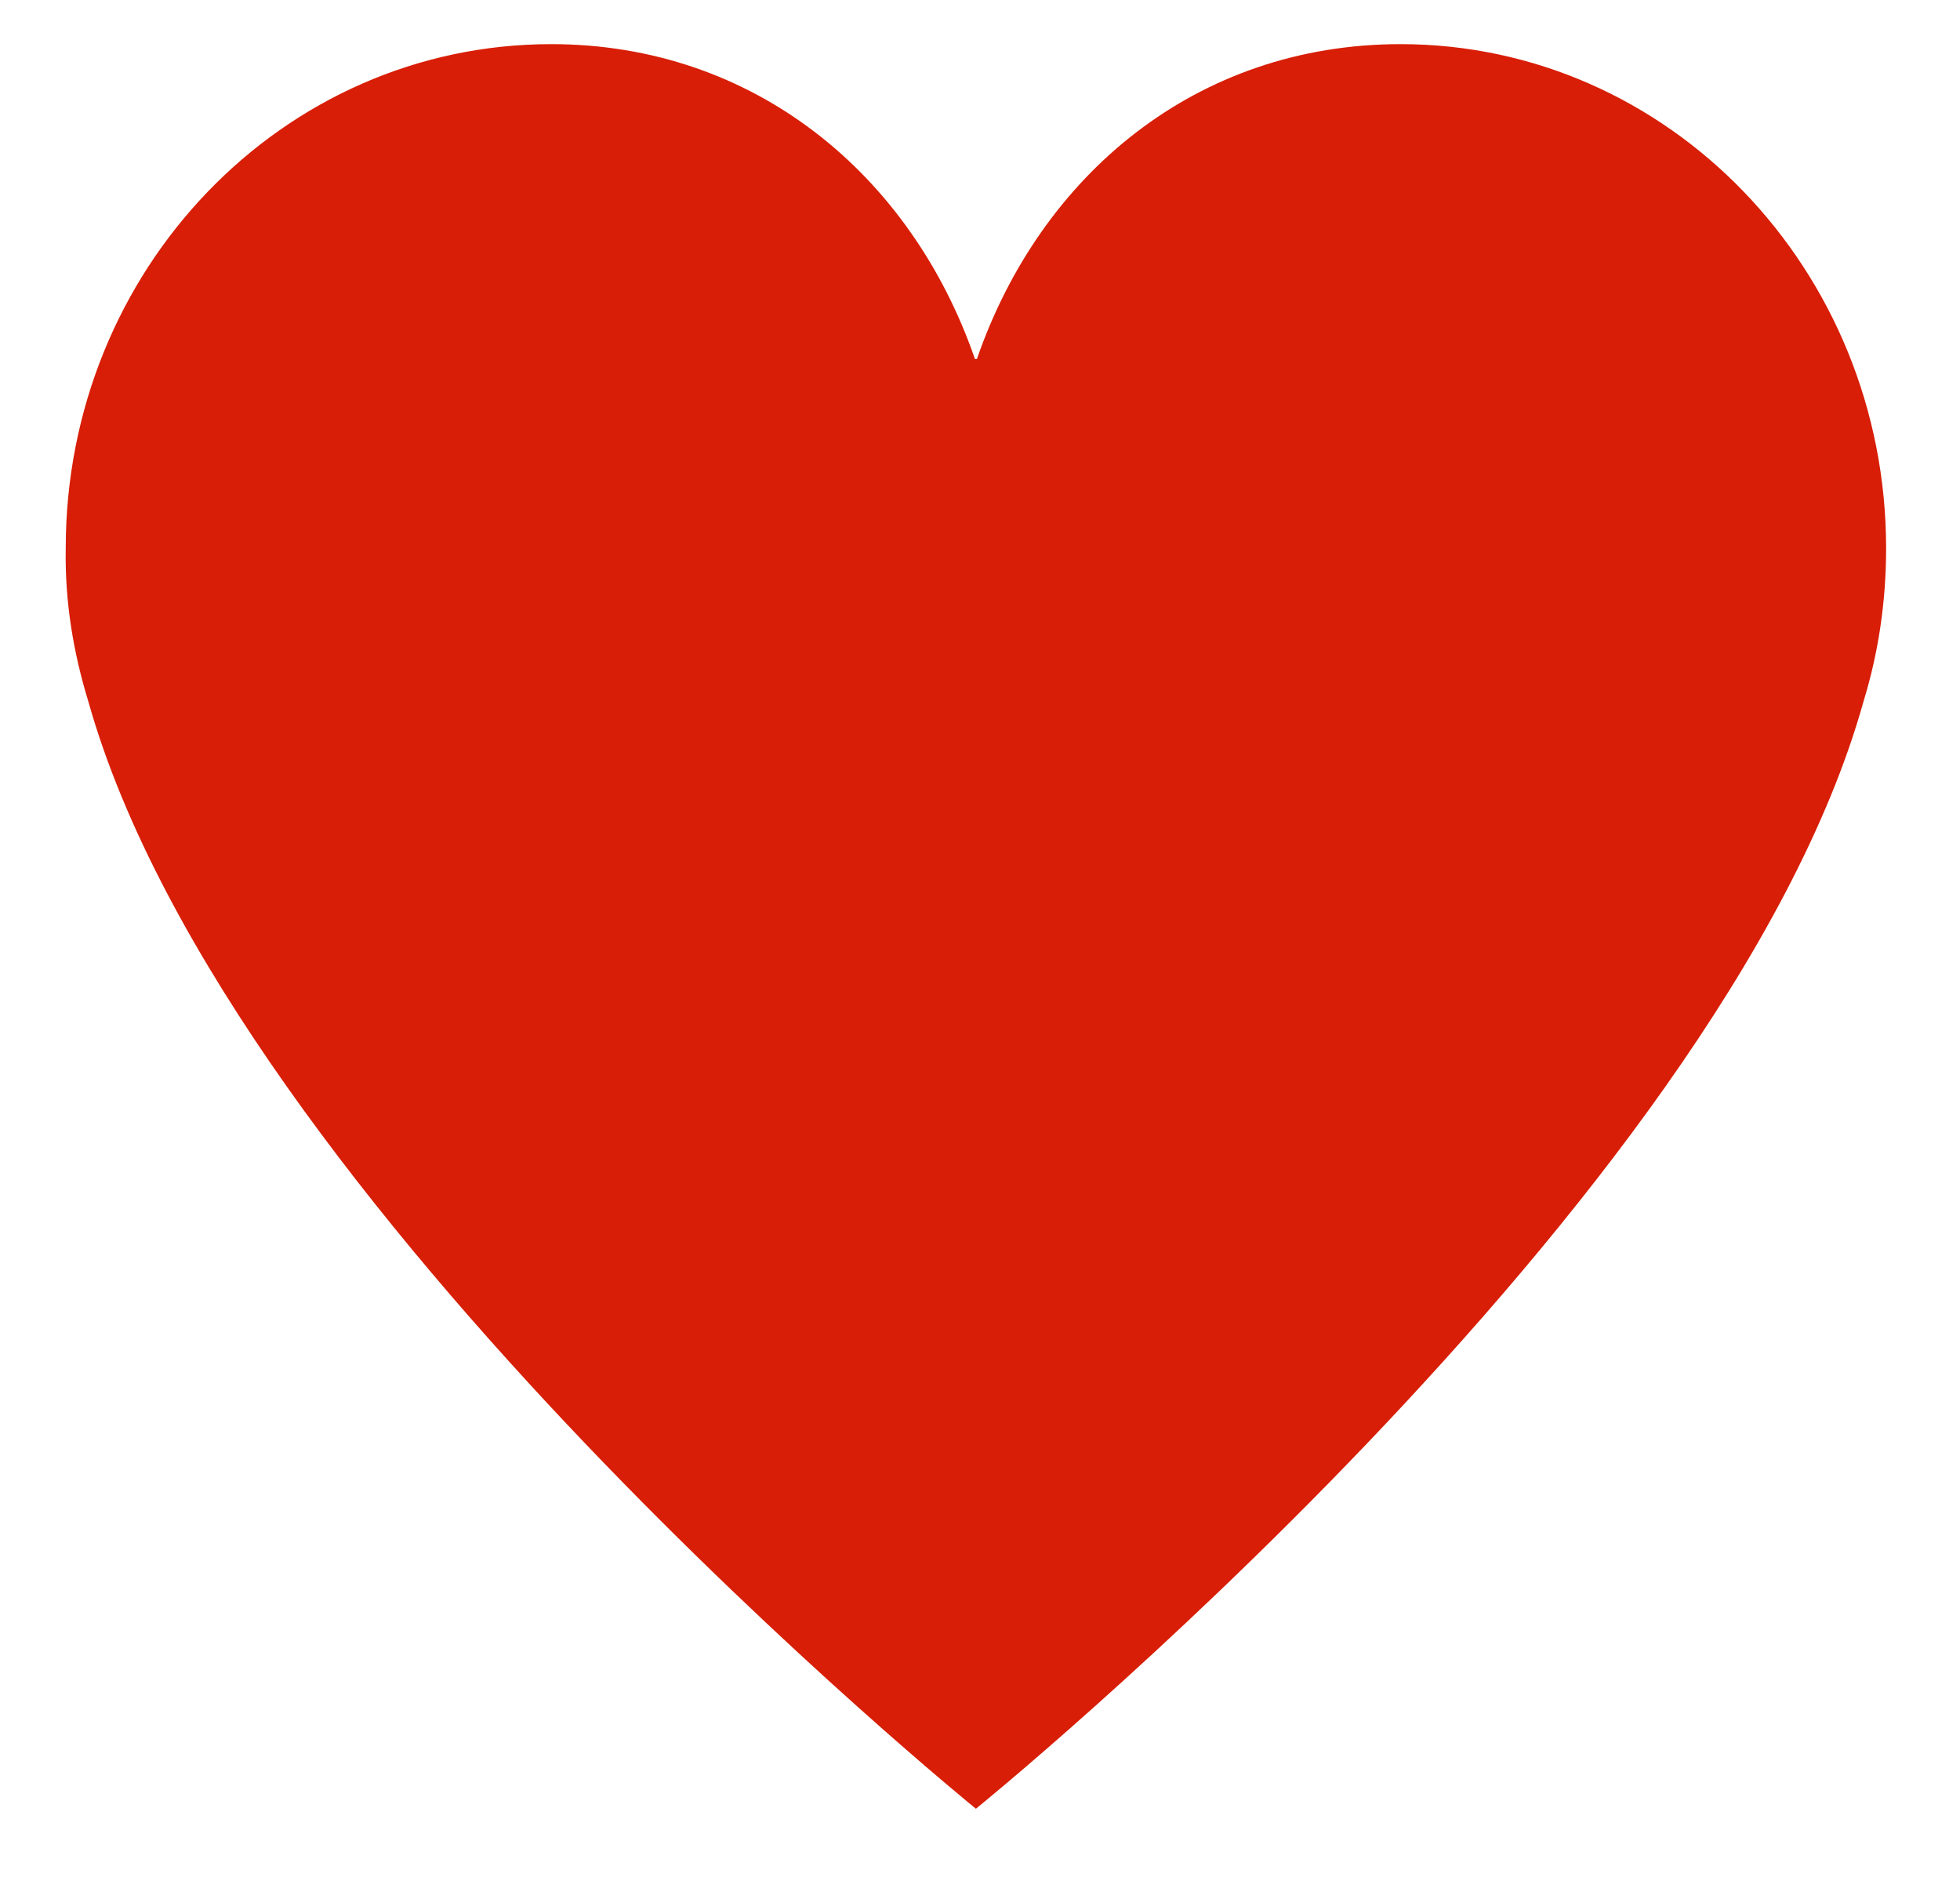 <?xml version="1.0" standalone="no"?><!DOCTYPE svg PUBLIC "-//W3C//DTD SVG 1.1//EN" "http://www.w3.org/Graphics/SVG/1.1/DTD/svg11.dtd"><svg t="1513144429825" class="icon" style="" viewBox="0 0 1063 1024" version="1.1" xmlns="http://www.w3.org/2000/svg" p-id="2618" xmlns:xlink="http://www.w3.org/1999/xlink" width="10.381" height="10"><defs><style type="text/css"></style></defs><path d="M47.875 380.343c76.601 272.357 481.413 600.569 481.413 600.569s405.344-328.212 481.413-600.569c7.979-26.065 12.235-53.727 12.235-82.984 0-151.073-118.092-273.421-263.314-273.421-110.645 0-195.225 70.749-229.802 170.755h-0.532-0.532c-34.577-100.006-119.688-170.755-229.802-170.755-145.754 0-263.314 122.348-263.314 273.421-0.532 29.257 4.256 56.918 12.235 82.984z" p-id="2619" fill="#d81e06"></path></svg>